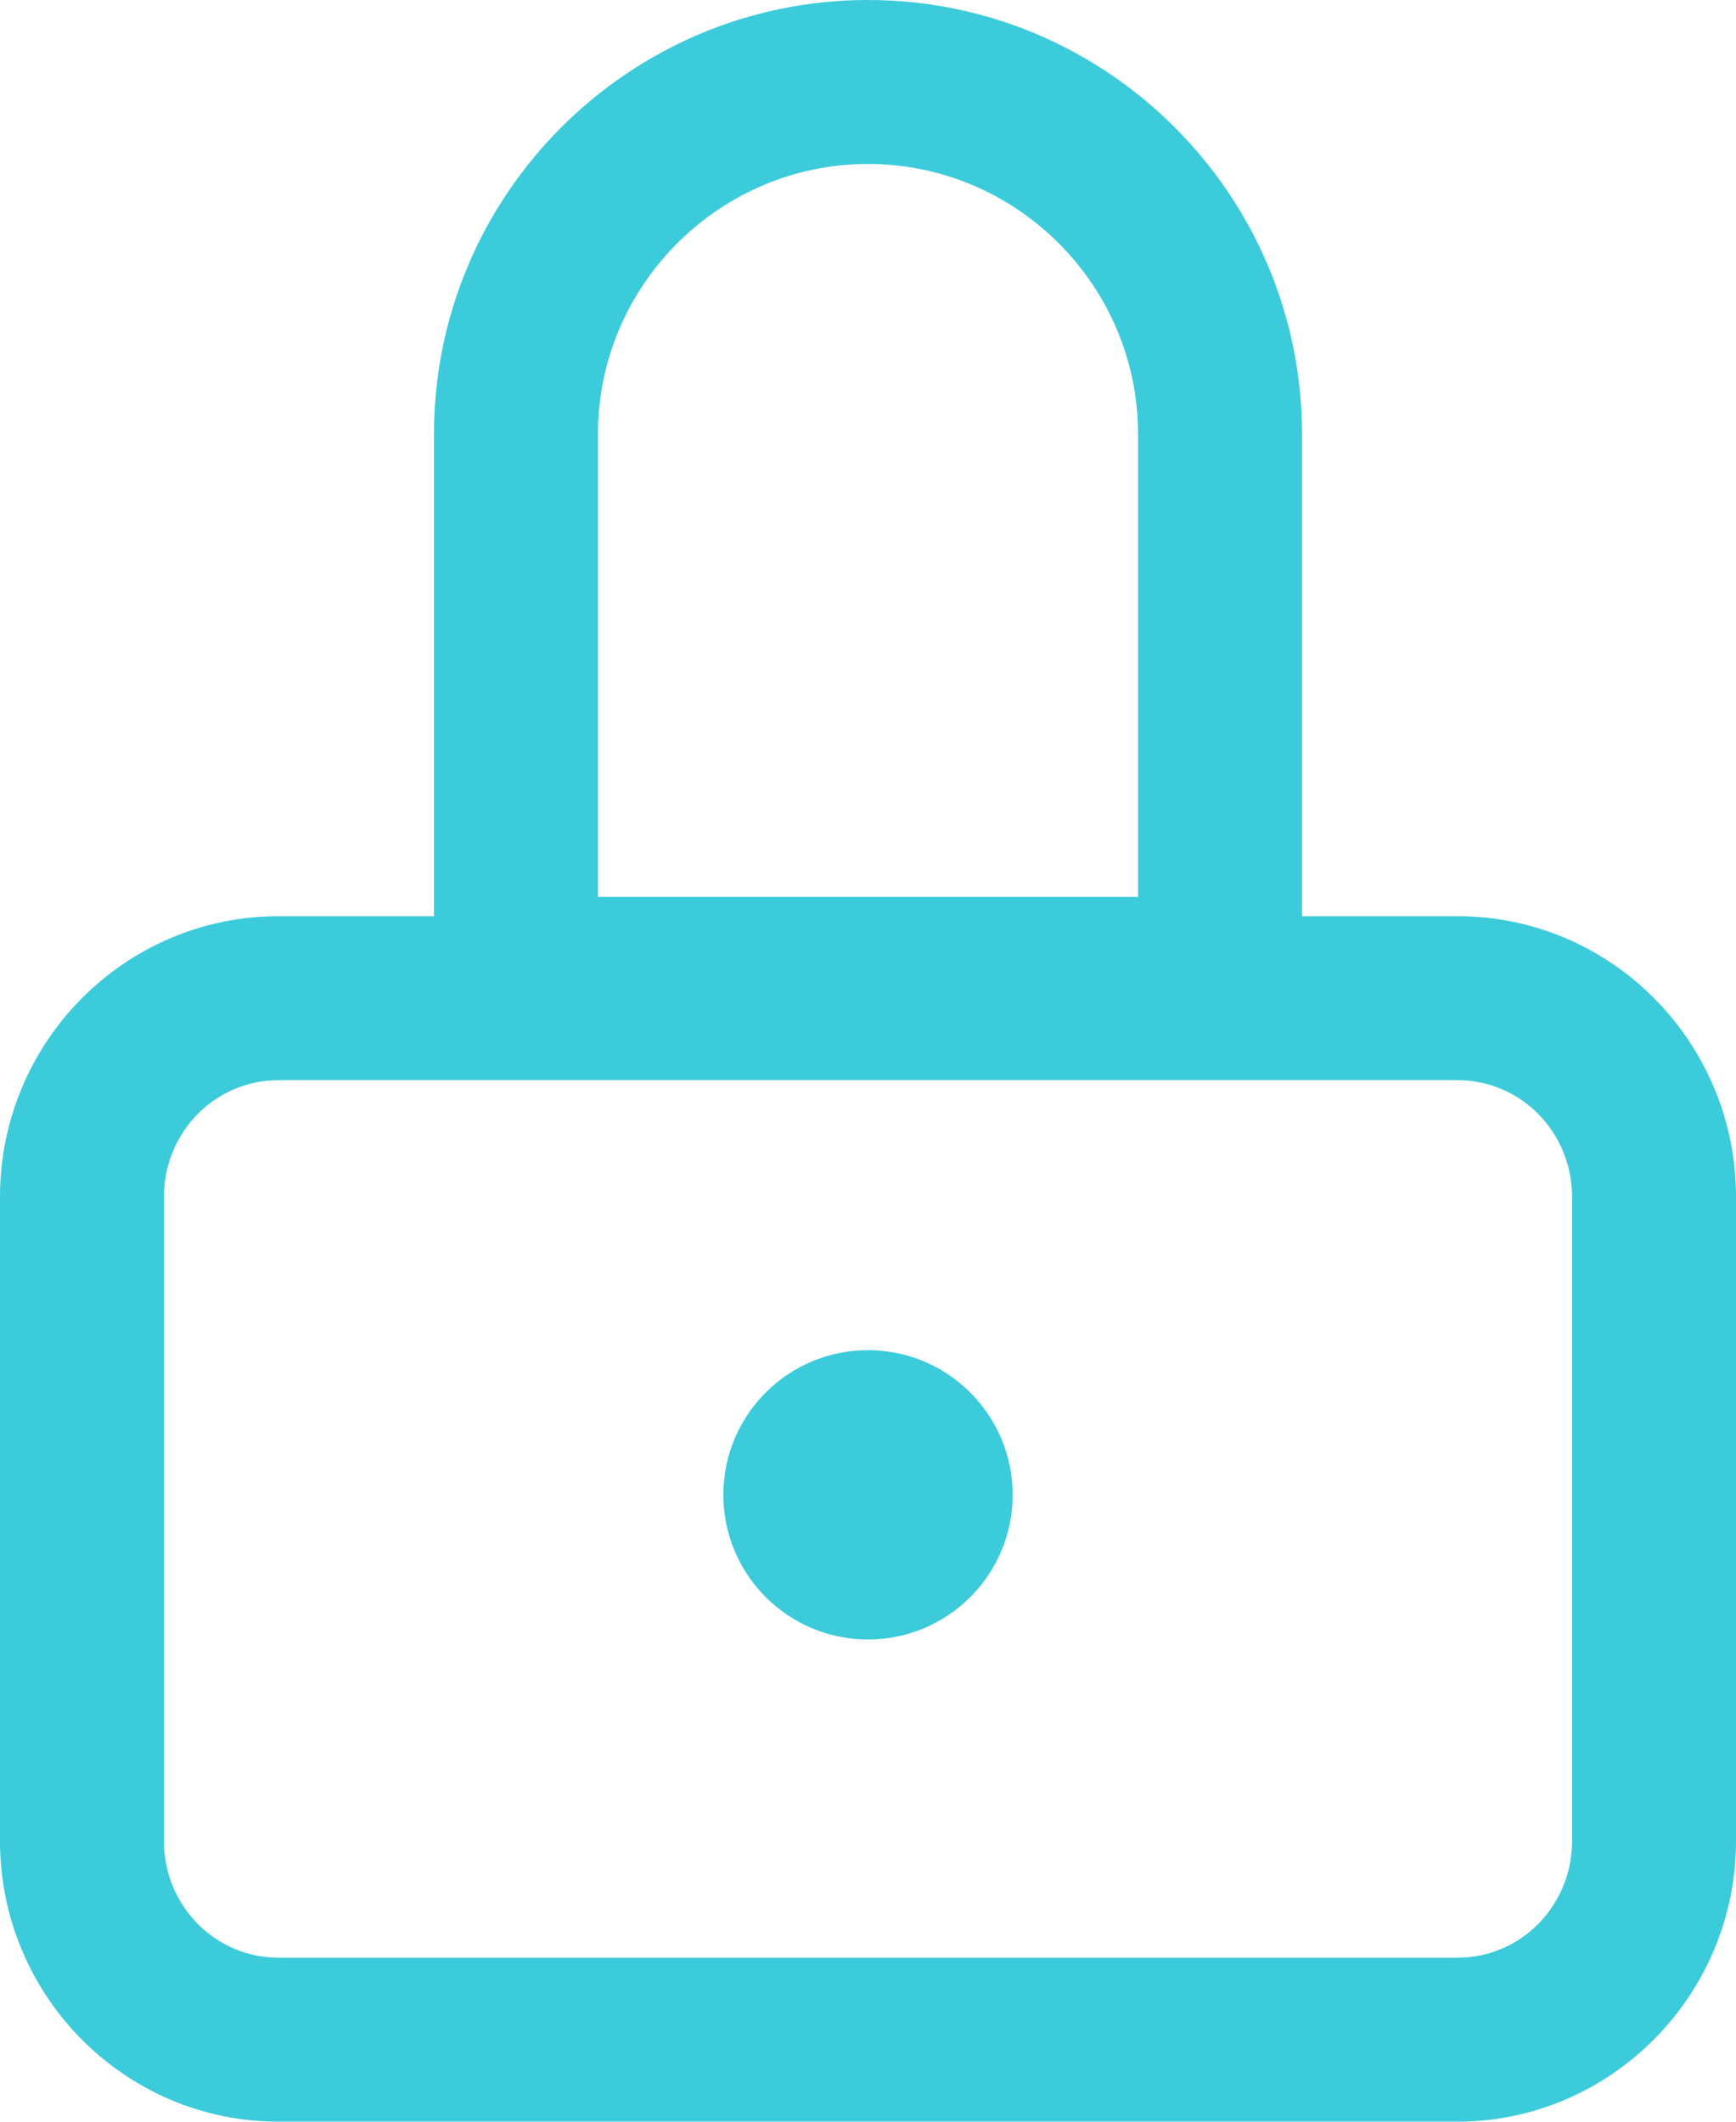 <svg width="18" height="22" viewBox="0 0 18 22" fill="none" xmlns="http://www.w3.org/2000/svg">
<path fill-rule="evenodd" clip-rule="evenodd" d="M13.5 9.5H15.11C16.71 9.5 18 10.81 18 12.41V19.09C18 20.69 16.7 22 15.11 22H2.89C1.29 22 0 20.69 0 19.09V12.41C0 10.81 1.29 9.5 2.89 9.5H4.5V4.5C4.5 2.02 6.52 0 9 0C11.48 0 13.5 2.02 13.5 4.5V9.5ZM9 1.7C7.46 1.7 6.2 2.96 6.2 4.5V9.3H11.8V4.5C11.8 2.96 10.54 1.7 9 1.7ZM15.11 20.3C15.77 20.3 16.3 19.76 16.3 19.09V12.41C16.3 11.74 15.77 11.2 15.11 11.2H2.89C2.23 11.2 1.7 11.74 1.7 12.41V19.09C1.7 19.76 2.23 20.3 2.89 20.3H15.11ZM9 14C8.172 14 7.5 14.672 7.5 15.5C7.5 16.328 8.172 17 9 17C9.828 17 10.5 16.328 10.5 15.5C10.5 14.672 9.828 14 9 14Z" fill="#3CCBDA"/>
</svg>
